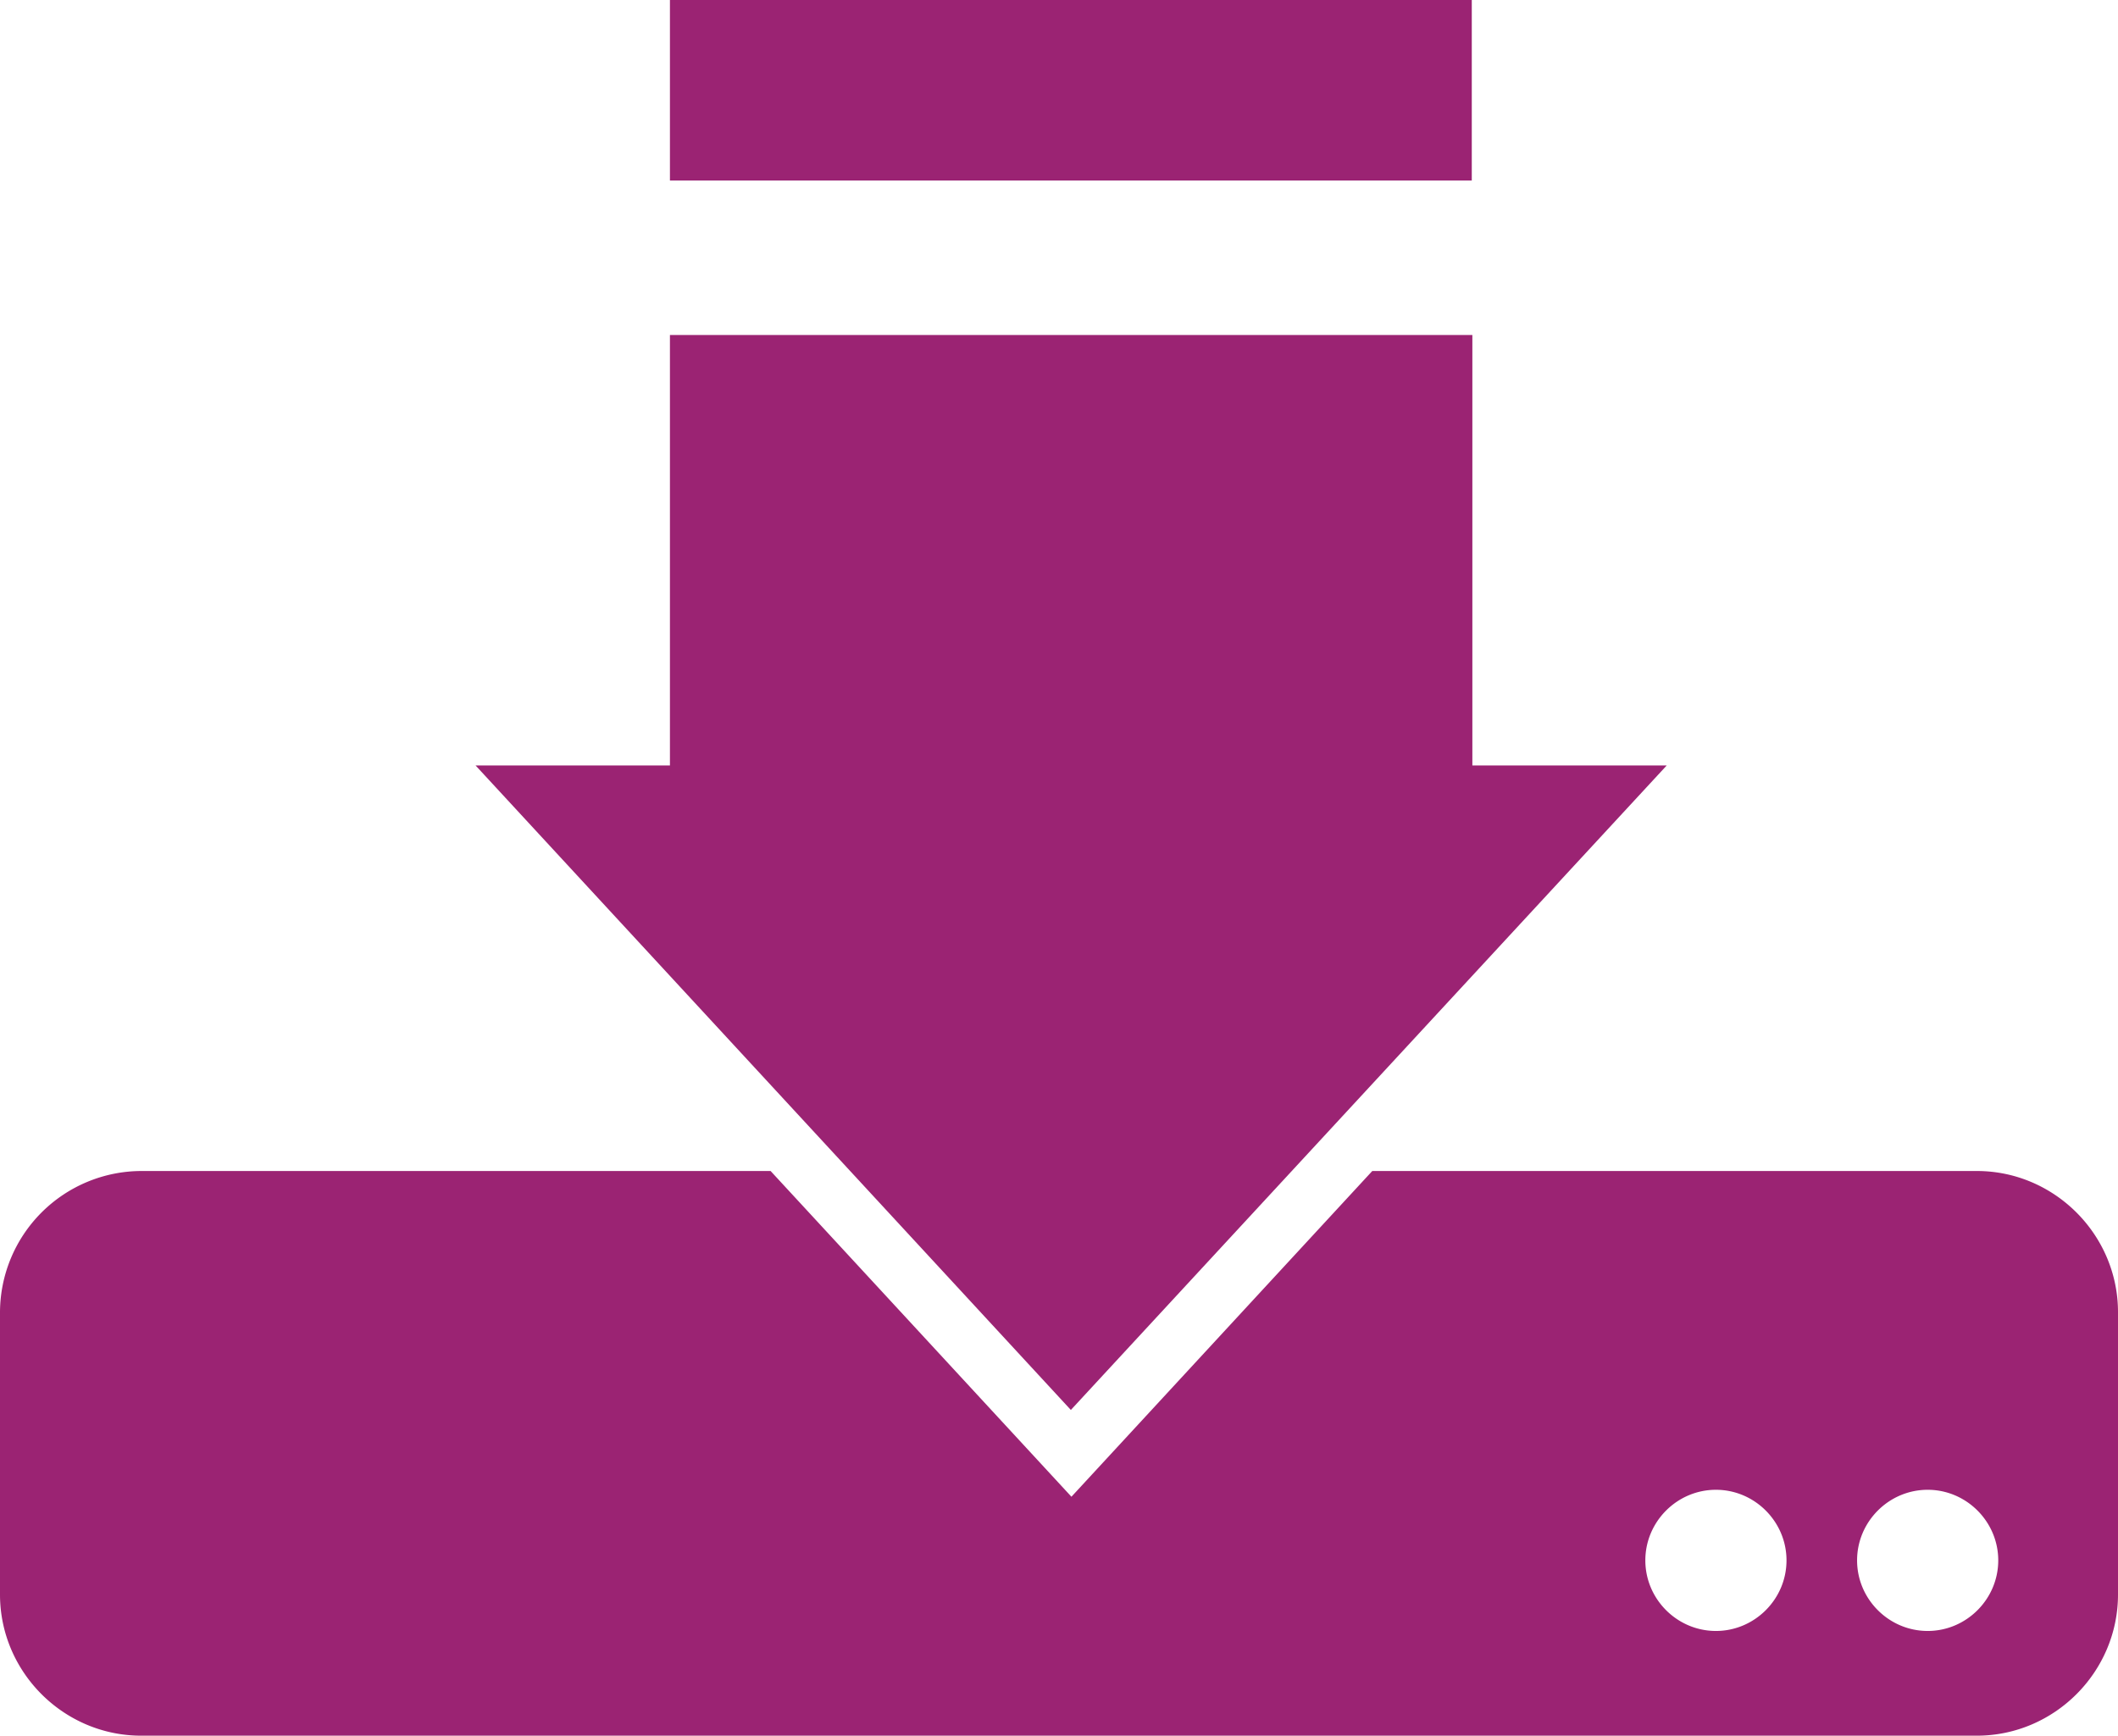 <svg id="a" xmlns="http://www.w3.org/2000/svg" viewBox="0 0 36.61 30"><defs><style>.b{fill:#9b2373}</style></defs><path class="b" d="M34.17 20.24H23.72l-5.2 5.63-5.2-5.63H2.44A2.45 2.45 0 000 22.68v4.88C0 28.9 1.1 30 2.44 30h31.73c1.34 0 2.44-1.1 2.44-2.44v-4.88c0-1.34-1.1-2.44-2.44-2.44zm-4.51 7.95c-.67 0-1.22-.55-1.22-1.22s.55-1.22 1.22-1.22 1.22.55 1.22 1.22-.55 1.22-1.22 1.22zm3.66 0c-.67 0-1.22-.55-1.22-1.22s.55-1.22 1.22-1.22 1.22.55 1.22 1.22-.55 1.22-1.22 1.22zM11.58 0h13.86v3.12H11.58z"/><path class="b" d="M28.81 13.23h-3.36V5.79H11.58v7.44H8.22l10.29 11.14 10.3-11.14z"/></svg>